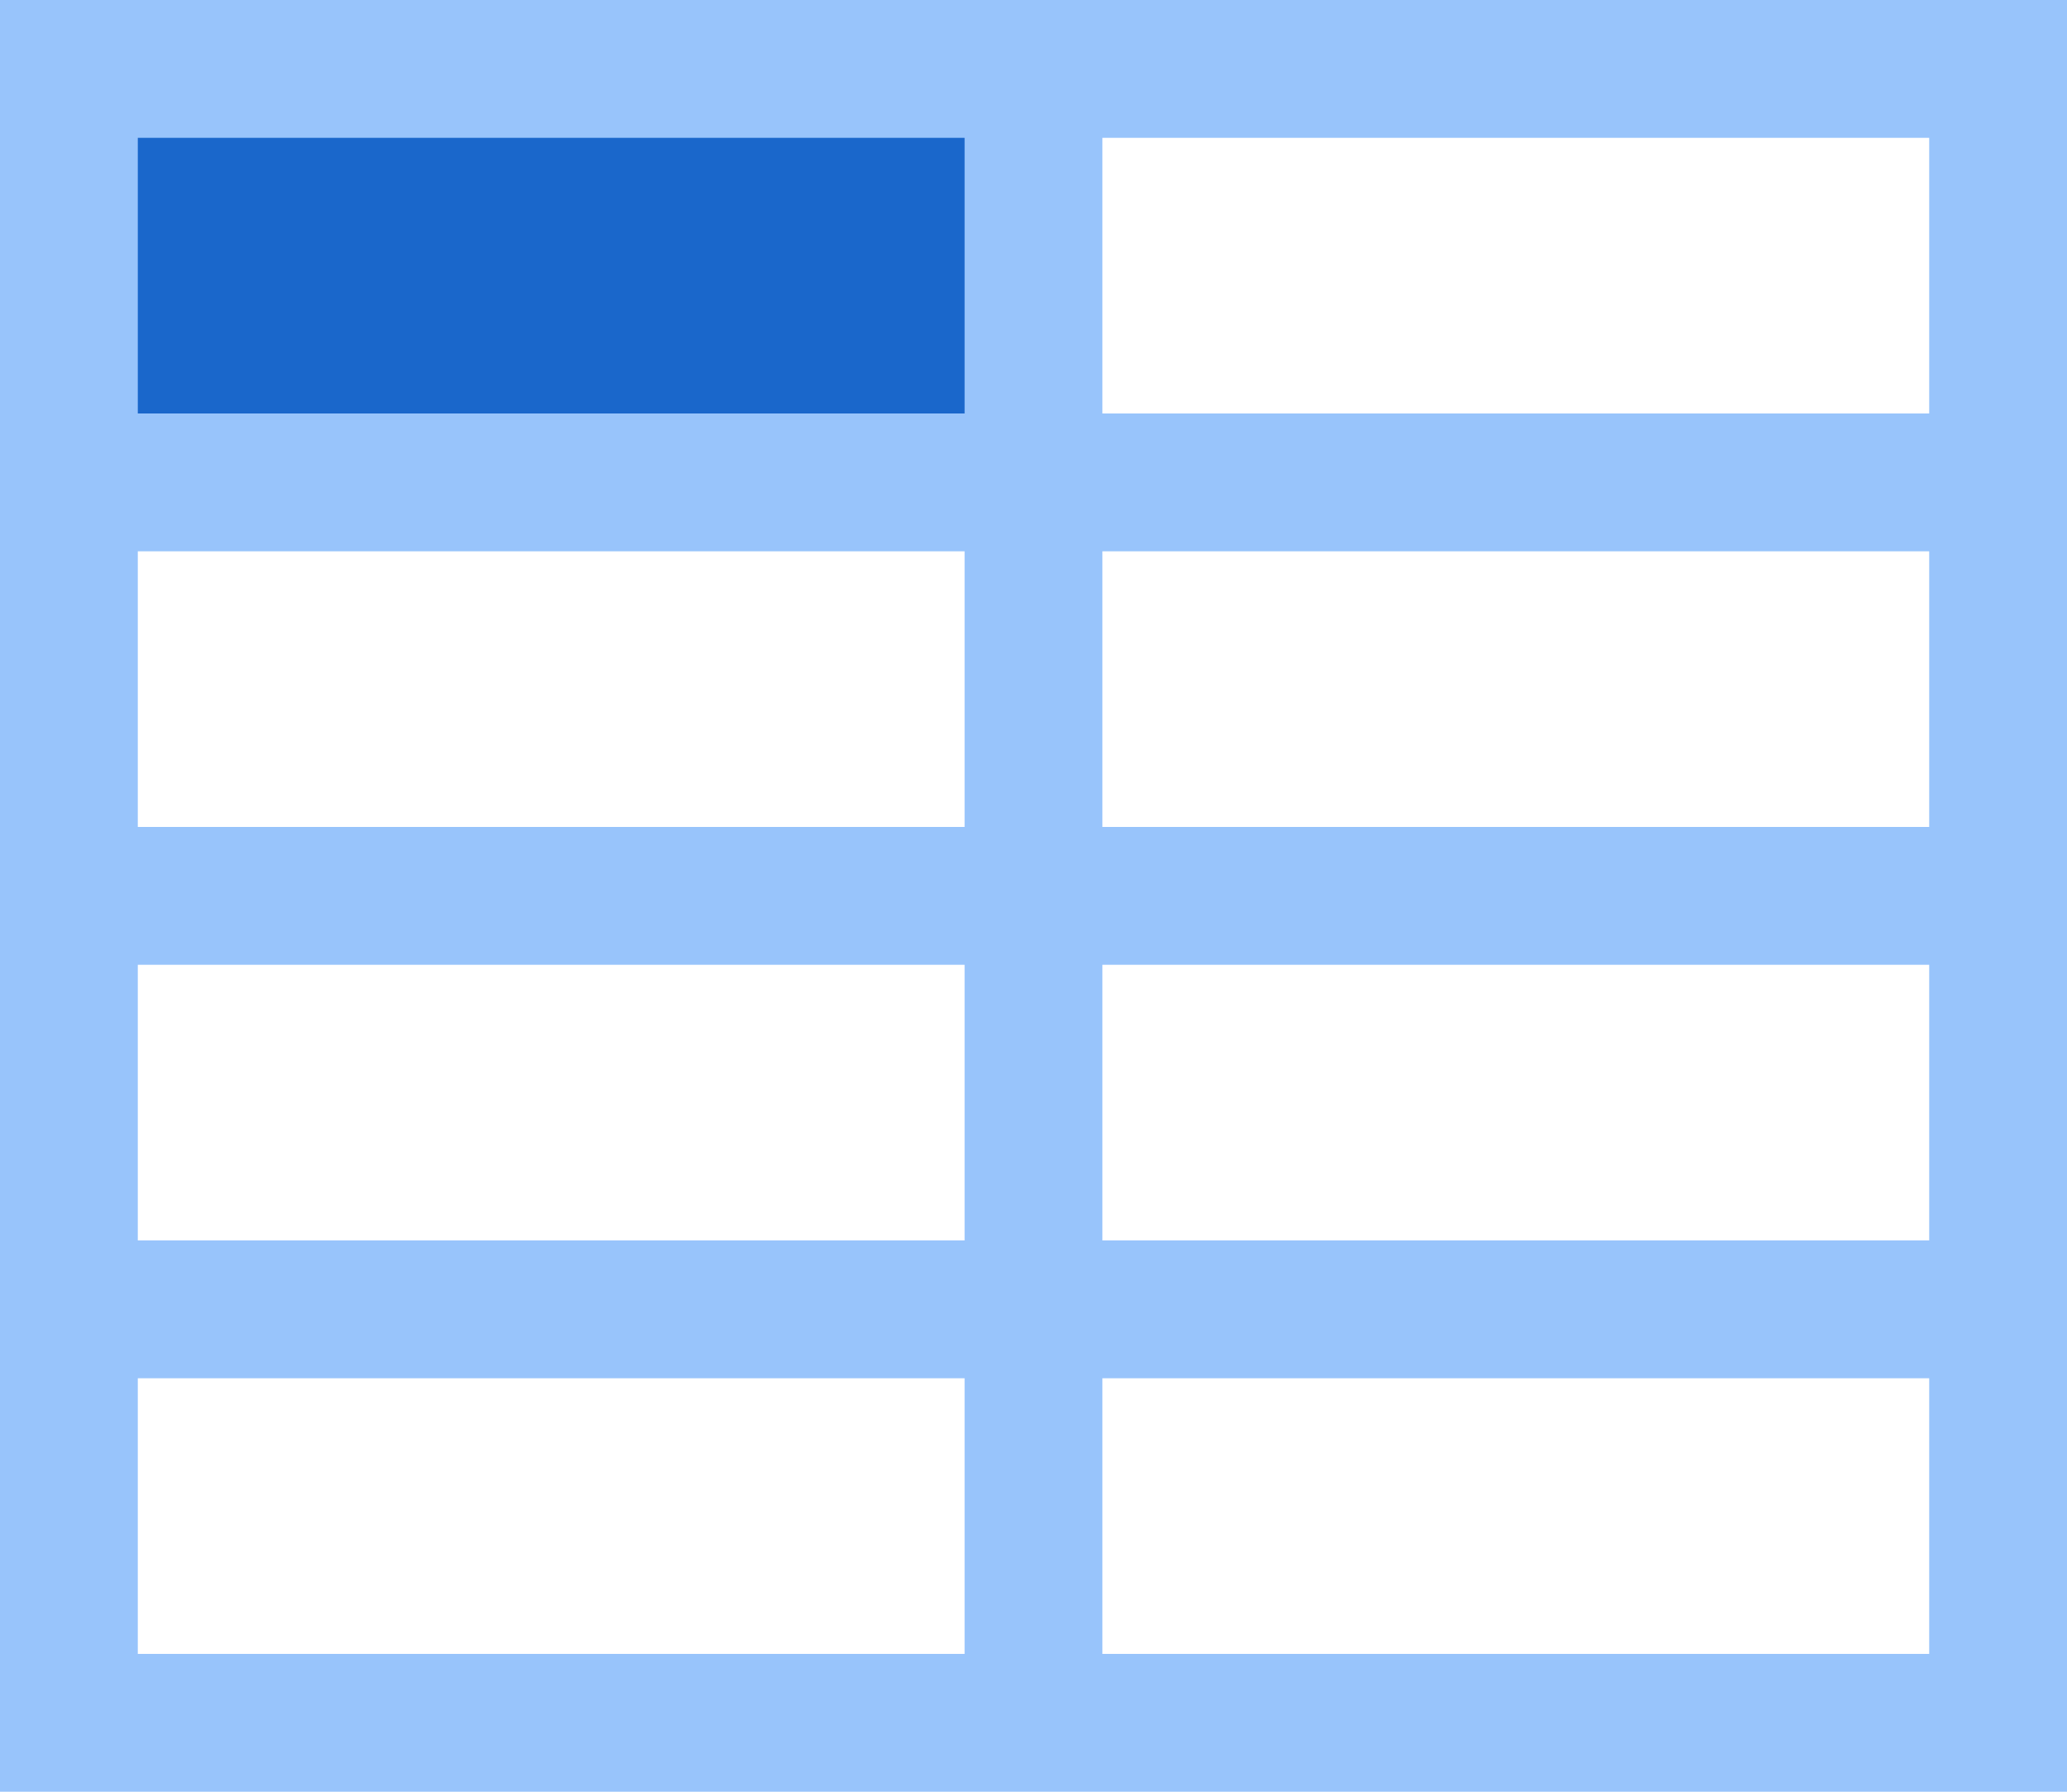 <?xml version="1.0" encoding="UTF-8"?>
<svg width="15px" height="13px" viewBox="0 0 15 13" version="1.1" xmlns="http://www.w3.org/2000/svg" xmlns:xlink="http://www.w3.org/1999/xlink">
    <!-- Generator: Sketch 59.1 (86144) - https://sketch.com -->
    <title>8画面</title>
    <desc>Created with Sketch.</desc>
    <g id="图标库" stroke="none" stroke-width="1" fill="none" fill-rule="evenodd">
        <g id="VDCP" transform="translate(-395, -376)">
            <g id="视频会议" transform="translate(15, 5)">
                <g id="8画面" transform="translate(380, 370)">
                    <rect id="矩形" fill="#000000" fill-rule="nonzero" opacity="0" x="0" y="0" width="16" height="16"></rect>
                    <path d="M10,1 L9,1 L5,1 L4,1 L0,1 L0,5 L0,6 L0,9 L0,10 L0,14 L9,14 L10,14 L15,14 L15,1 L10,1 Z M14,2 L14,4 L8,4 L8,2 L14,2 Z M14,8 L14,10 L8,10 L8,8 L14,8 Z M8,5 L14,5 L14,7 L8,7 L8,5 Z M1,11 L7,11 L7,13 L1,13 L1,11 Z M1,8 L7,8 L7,10 L1,10 L1,8 Z M1,5 L7,5 L7,7 L1,7 L1,5 Z M8,11 L14,11 L14,13 L8,13 L8,11 Z" id="形状" fill="#98C4FB" fill-rule="nonzero"></path>
                    <rect id="矩形" fill="#1A67CB" x="1" y="2" width="6" height="2"></rect>
                </g>
            </g>
        </g>
    </g>
</svg>